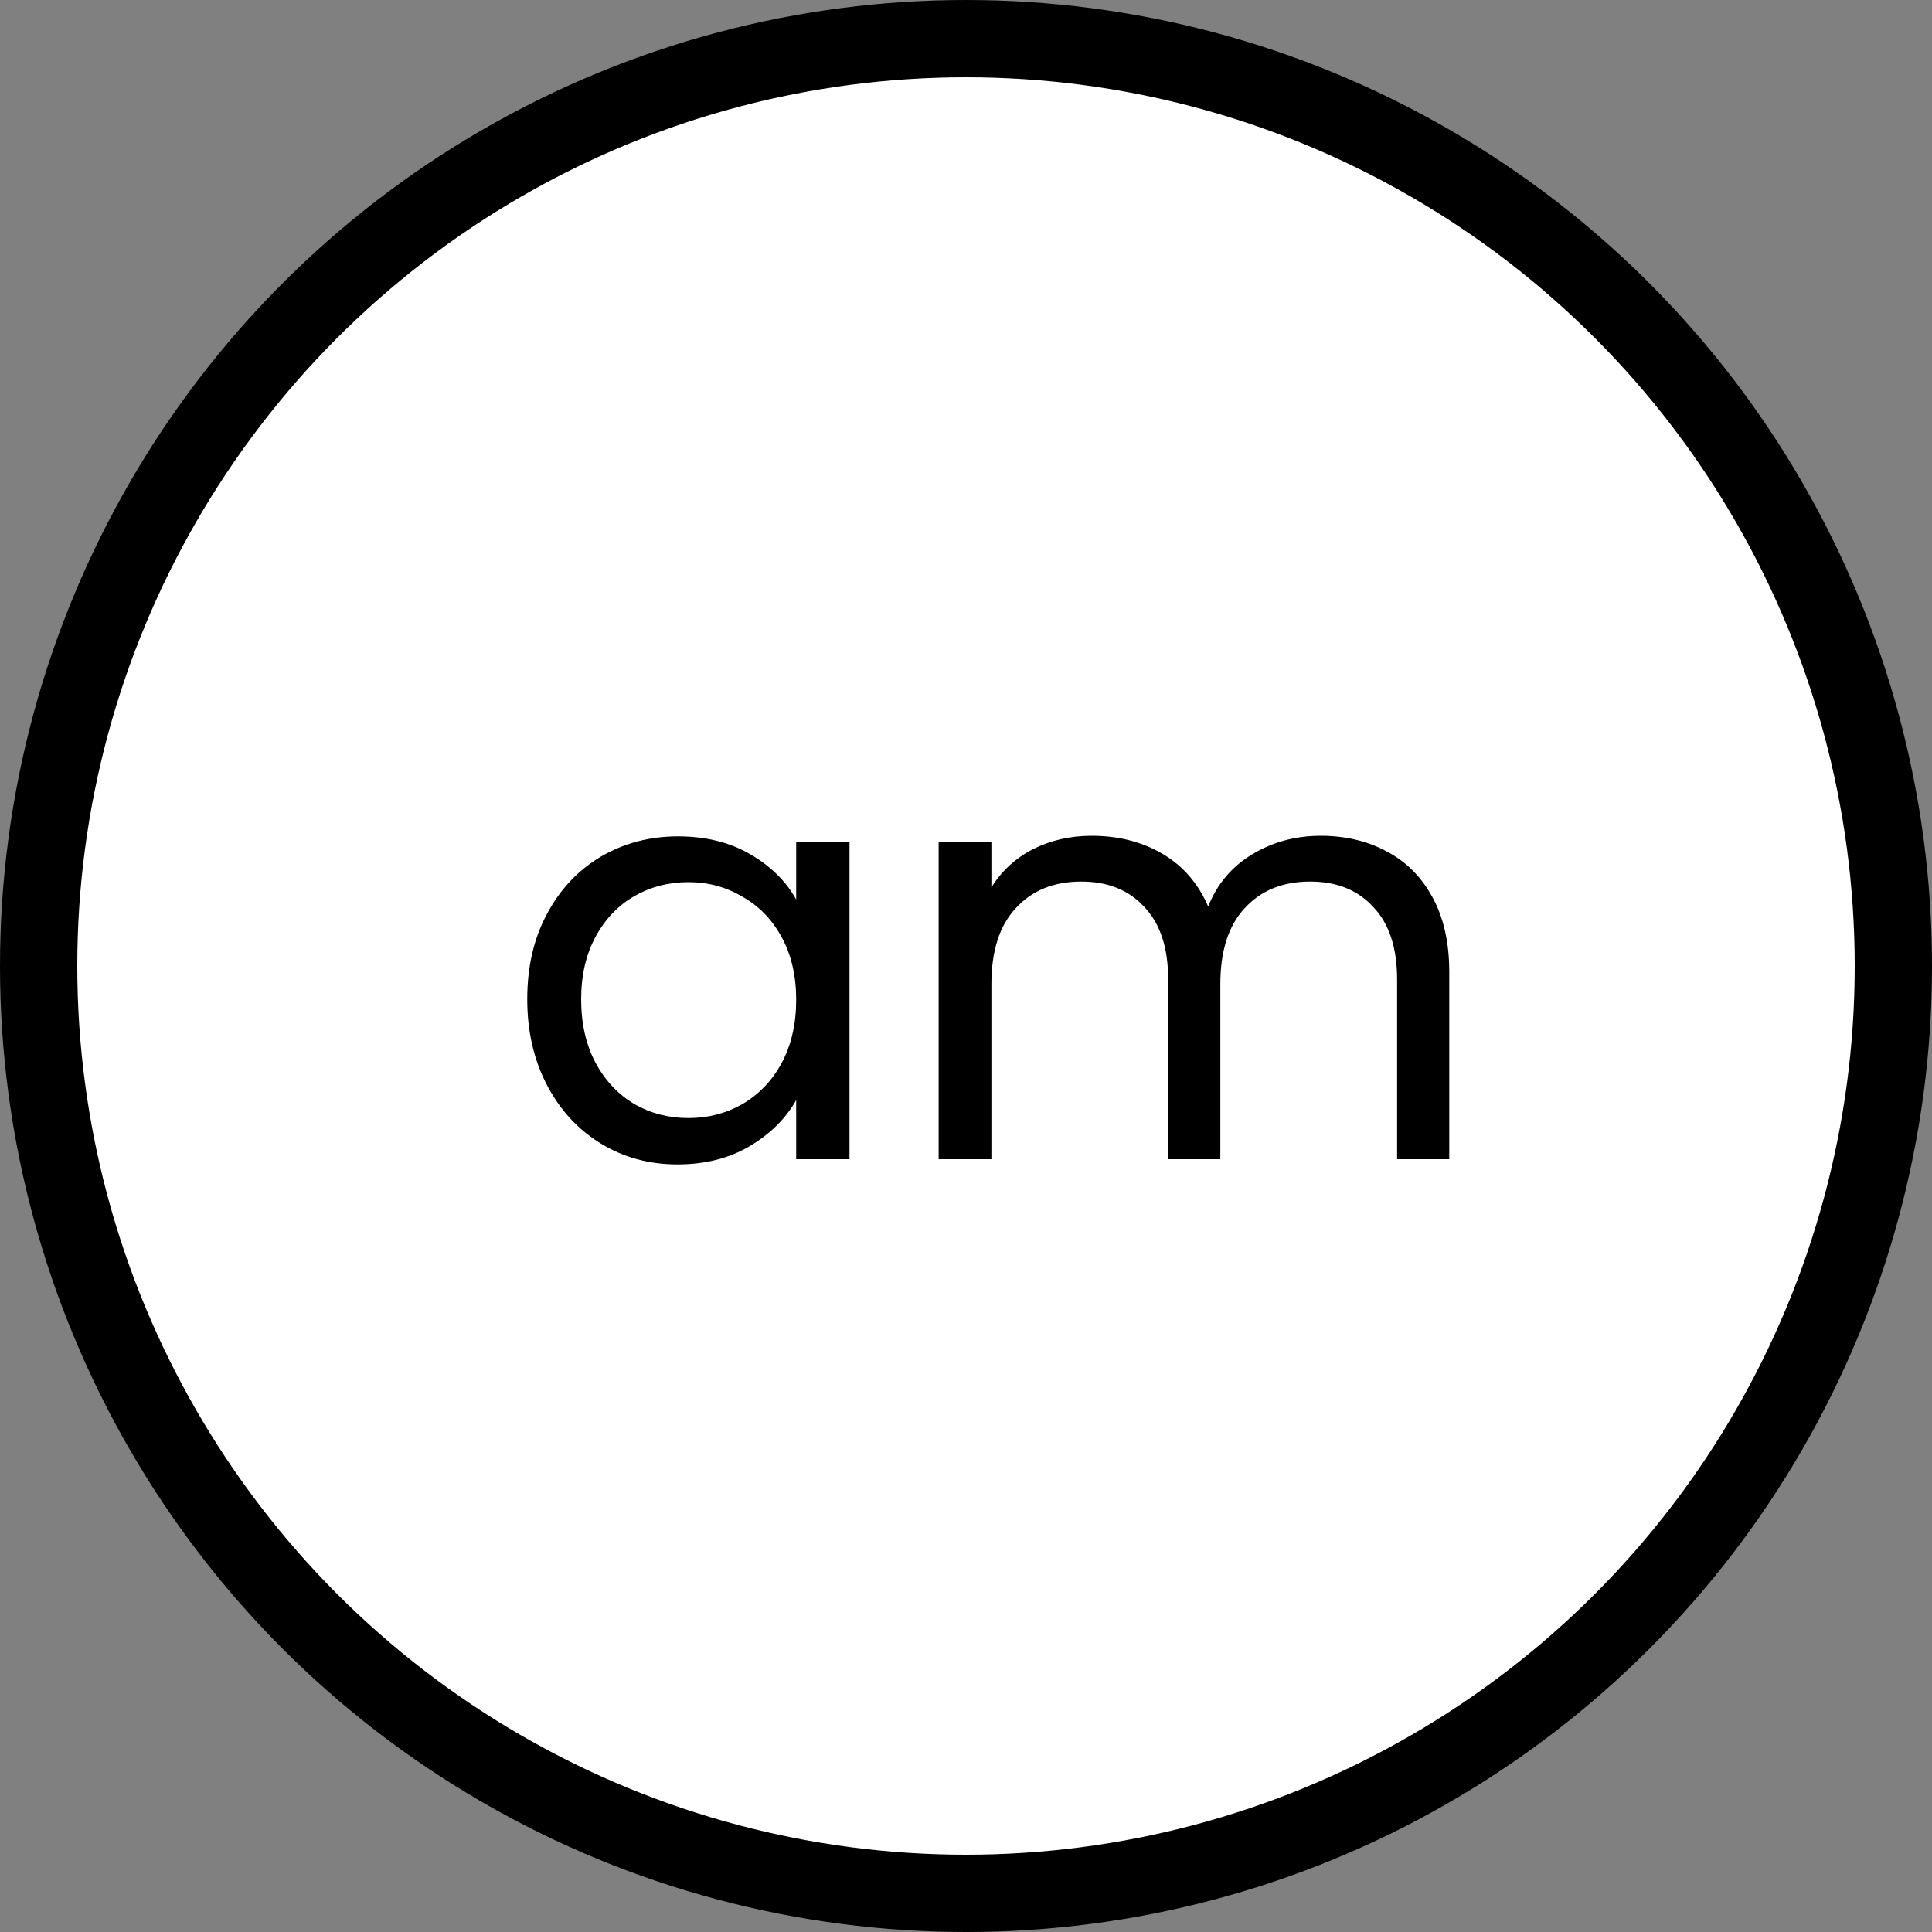 <svg width="50" height="50" viewBox="0 0 50 50" fill="none" xmlns="http://www.w3.org/2000/svg">
<rect x="0" y="0" width="50" height="50" fill="#808080" stroke="none"/>
<circle cx="25" cy="25" r="24" fill="white" stroke="black" stroke-width="2"/>
<path d="M13.645 25.86C13.645 25.02 13.815 24.285 14.155 23.655C14.495 23.015 14.96 22.52 15.55 22.17C16.15 21.82 16.815 21.645 17.545 21.645C18.265 21.645 18.89 21.8 19.42 22.11C19.95 22.42 20.345 22.81 20.605 23.28V21.78H21.985V30H20.605V28.47C20.335 28.95 19.93 29.35 19.39 29.67C18.86 29.98 18.24 30.135 17.53 30.135C16.8 30.135 16.14 29.955 15.55 29.595C14.96 29.235 14.495 28.73 14.155 28.08C13.815 27.43 13.645 26.69 13.645 25.86ZM20.605 25.875C20.605 25.255 20.48 24.715 20.23 24.255C19.98 23.795 19.64 23.445 19.21 23.205C18.79 22.955 18.325 22.83 17.815 22.83C17.305 22.83 16.84 22.95 16.42 23.19C16 23.43 15.665 23.78 15.415 24.24C15.165 24.7 15.04 25.24 15.04 25.86C15.04 26.49 15.165 27.04 15.415 27.51C15.665 27.97 16 28.325 16.42 28.575C16.84 28.815 17.305 28.935 17.815 28.935C18.325 28.935 18.79 28.815 19.21 28.575C19.64 28.325 19.98 27.97 20.23 27.51C20.48 27.04 20.605 26.495 20.605 25.875ZM34.177 21.63C34.817 21.63 35.387 21.765 35.887 22.035C36.387 22.295 36.782 22.69 37.072 23.22C37.362 23.75 37.507 24.395 37.507 25.155V30H36.157V25.35C36.157 24.53 35.952 23.905 35.542 23.475C35.142 23.035 34.597 22.815 33.907 22.815C33.197 22.815 32.632 23.045 32.212 23.505C31.792 23.955 31.582 24.61 31.582 25.47V30H30.232V25.35C30.232 24.53 30.027 23.905 29.617 23.475C29.217 23.035 28.672 22.815 27.982 22.815C27.272 22.815 26.707 23.045 26.287 23.505C25.867 23.955 25.657 24.61 25.657 25.47V30H24.292V21.78H25.657V22.965C25.927 22.535 26.287 22.205 26.737 21.975C27.197 21.745 27.702 21.63 28.252 21.63C28.942 21.63 29.552 21.785 30.082 22.095C30.612 22.405 31.007 22.86 31.267 23.46C31.497 22.88 31.877 22.43 32.407 22.11C32.937 21.79 33.527 21.63 34.177 21.63Z" fill="black"/>
</svg>
